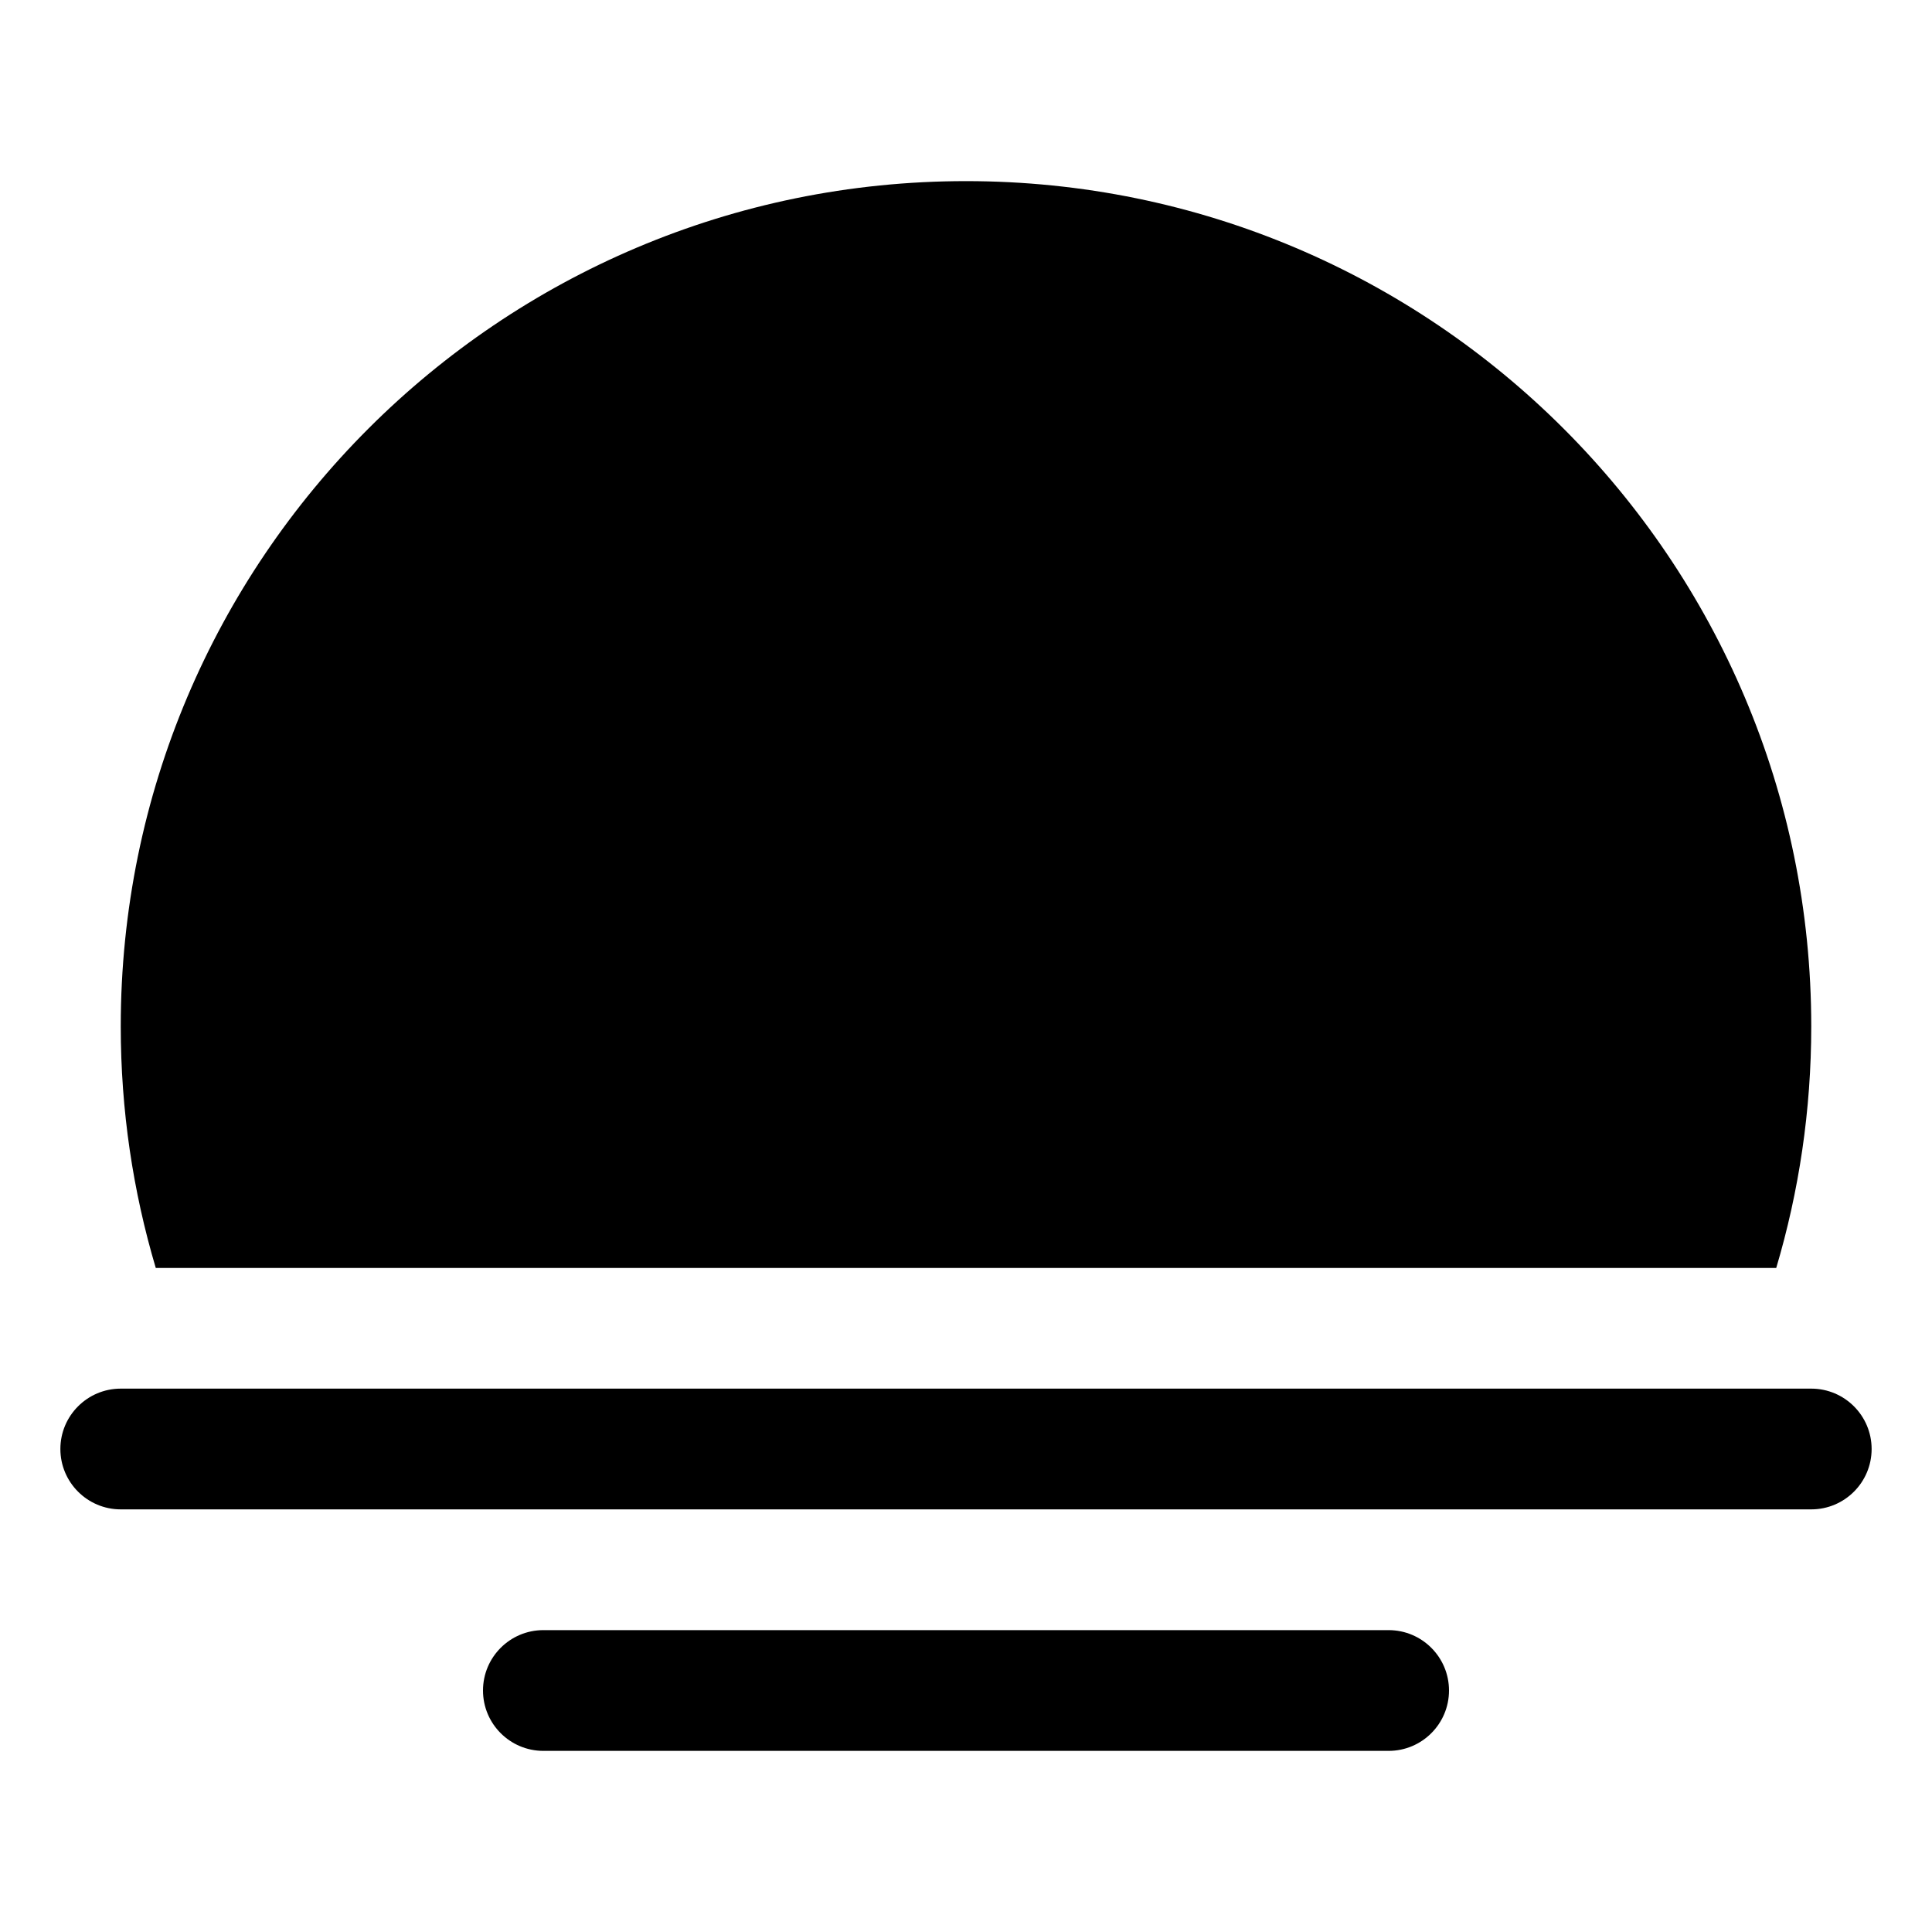 <svg xmlns="http://www.w3.org/2000/svg" width="32px" height="32px" viewBox="0 0 32 32" version="1.1">
    <title>fill-new-nature-weather-sun-sunset</title>
    <g id="fill-new-nature-weather-sun-sunset" stroke-width="1" fill-rule="evenodd">
        <path d="M16,3 C23.732,3 30,9.268 30,17 C30,18.39 29.797,19.733 29.42,21.001 L2.58,21.001 C2.203,19.733 2,18.39 2,17 C2,9.268 8.268,3 16,3 Z M30,23 C30.552,23 31,23.448 31,24 C31,24.552 30.552,25 30,25 L2,25 C1.448,25 1,24.552 1,24 C1,23.448 1.448,23 2,23 L30,23 Z M23,27 C23.552,27 24,27.448 24,28 C24,28.552 23.552,29 23,29 L9,29 C8.448,29 8,28.552 8,28 C8,27.448 8.448,27 9,27 L23,27 Z" id="&#24418;&#29366;" />
    </g>
</svg>